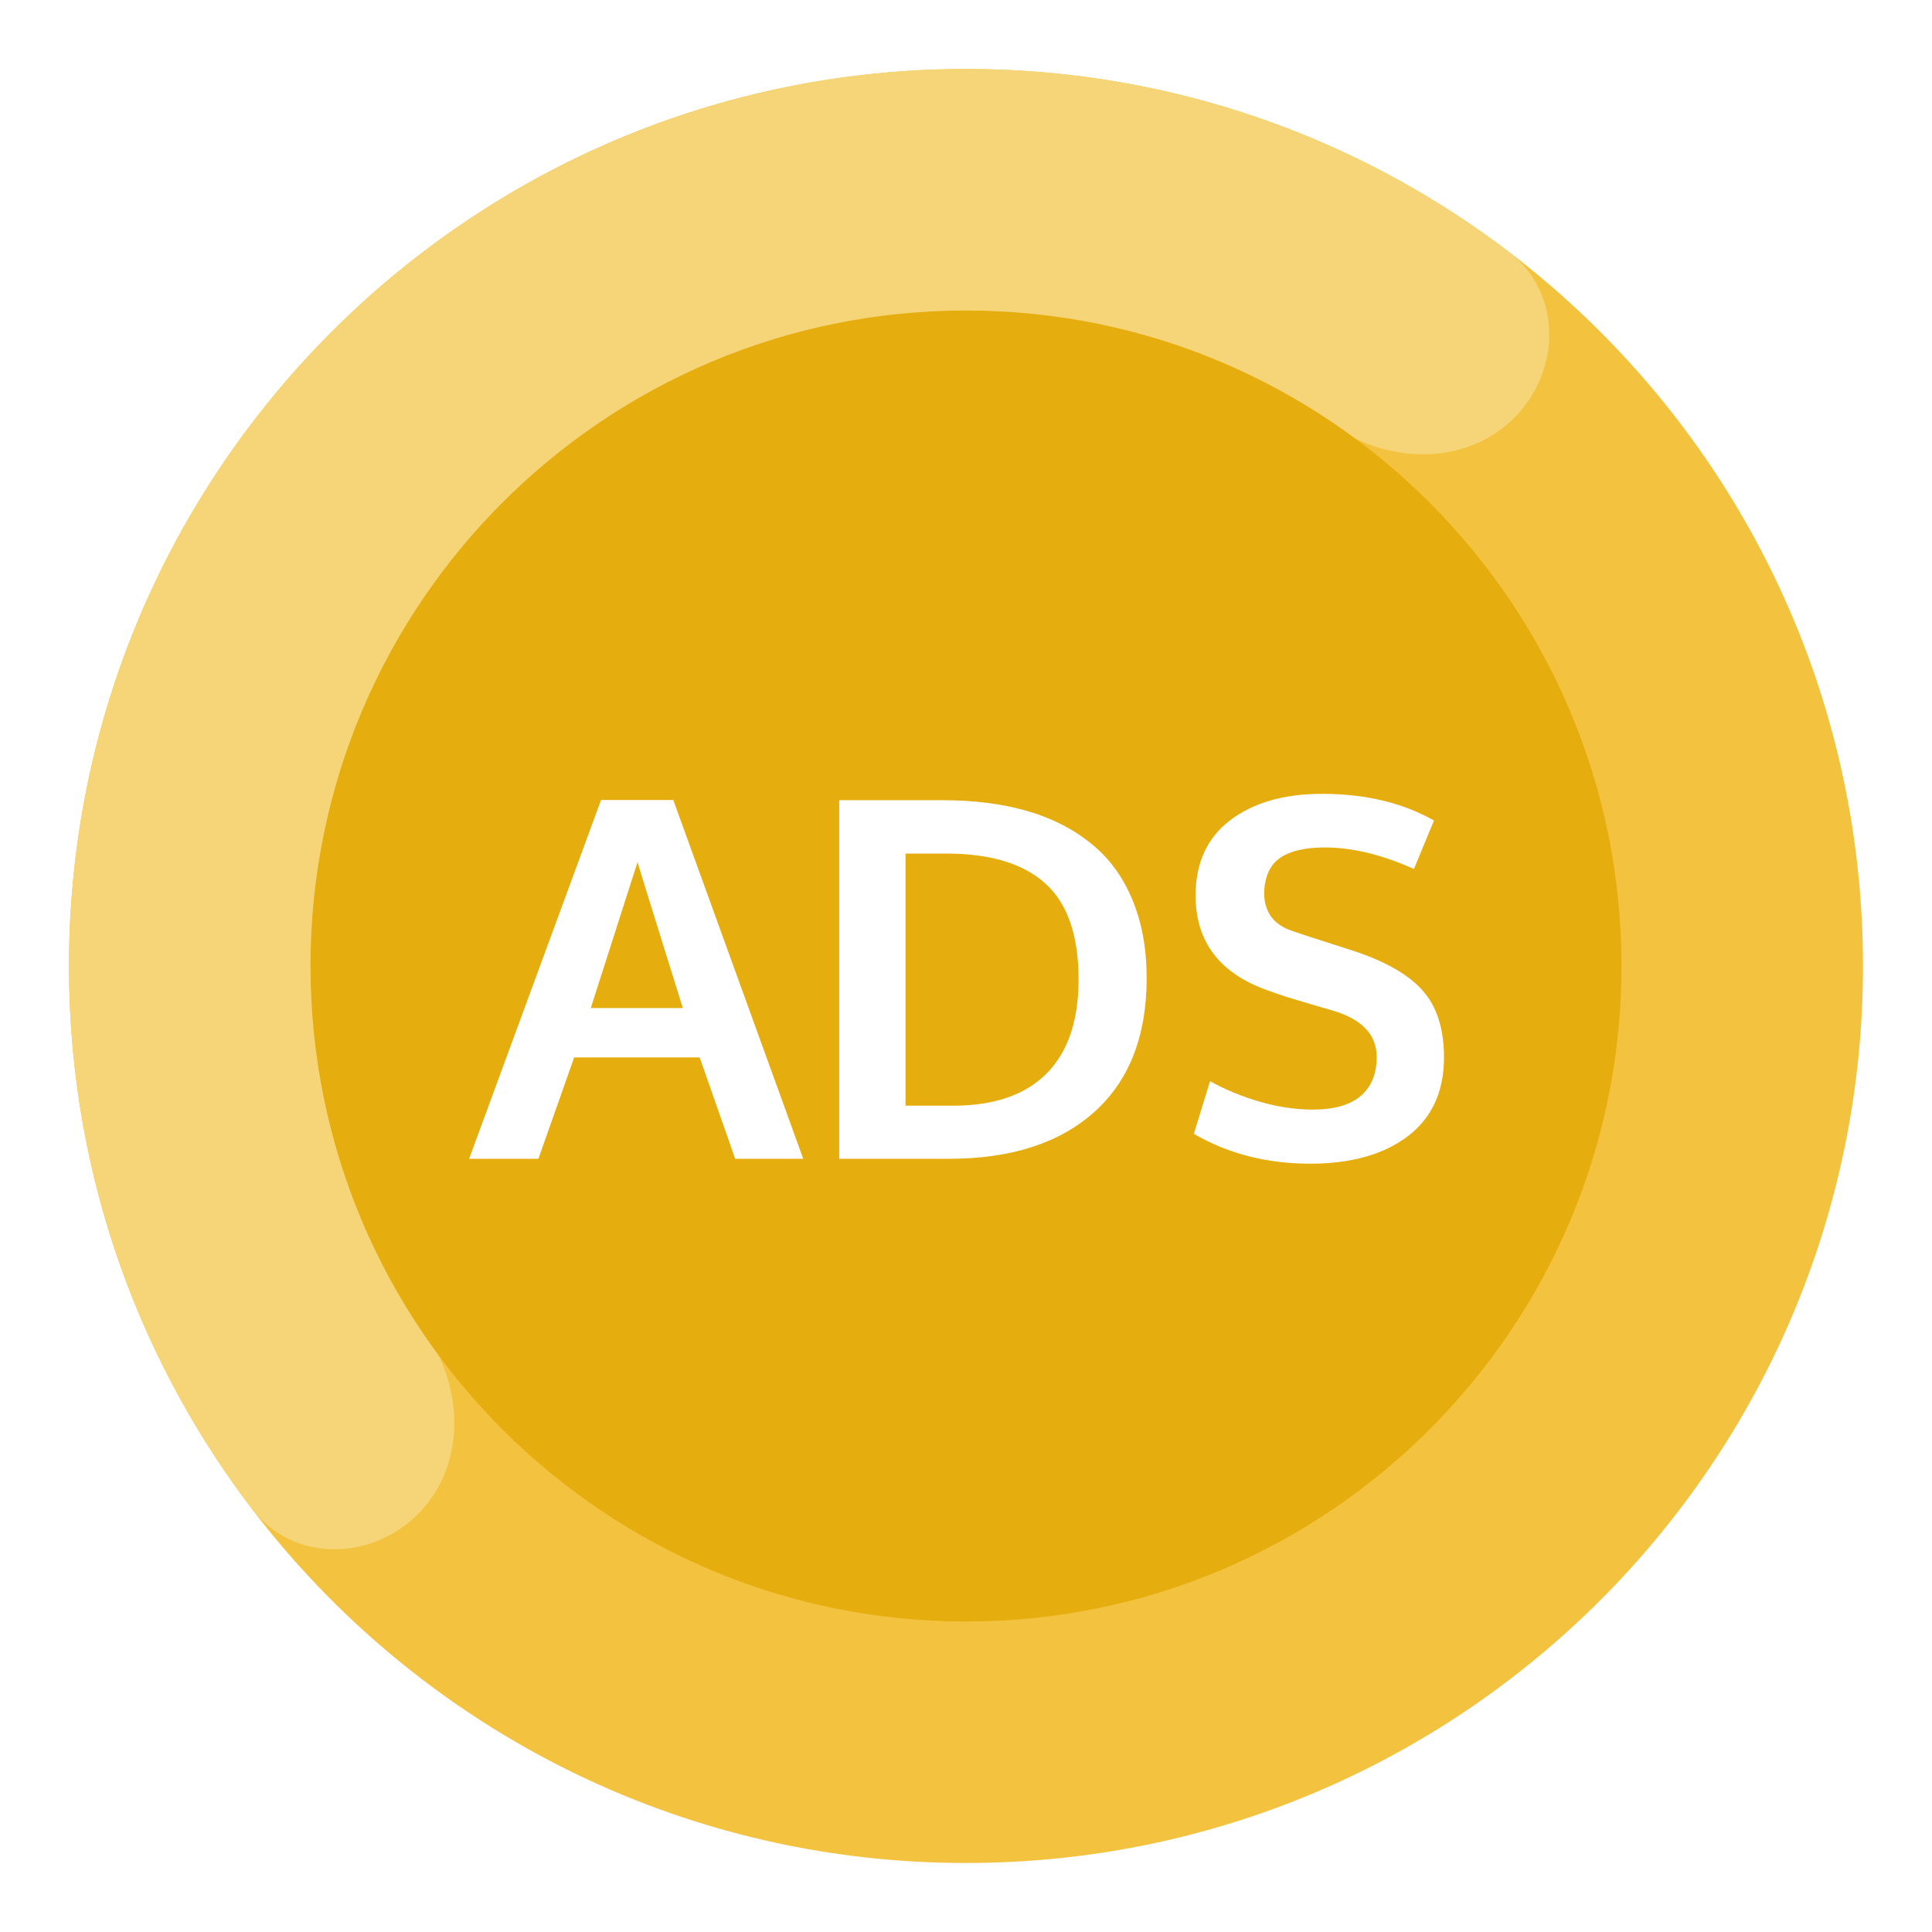 <svg width="56" height="56" viewBox="0 0 56 56" fill="none" xmlns="http://www.w3.org/2000/svg">
<path fill-rule="evenodd" clip-rule="evenodd" d="M28 54C42.359 54 54 42.359 54 28C54 13.641 42.359 2 28 2C13.641 2 2 13.641 2 28C2 42.359 13.641 54 28 54ZM28 46.909C38.443 46.909 46.909 38.443 46.909 28C46.909 17.557 38.443 9.091 28 9.091C17.557 9.091 9.091 17.557 9.091 28C9.091 38.443 17.557 46.909 28 46.909Z" fill="#F3C33F"/>
<path d="M43.887 12.113C45.267 10.733 45.279 8.474 43.725 7.295C41.954 5.949 40.014 4.834 37.95 3.979C34.795 2.673 31.414 2 28 2C24.586 2 21.205 2.673 18.05 3.979C14.896 5.286 12.03 7.201 9.615 9.615C7.201 12.03 5.286 14.896 3.979 18.05C2.673 21.205 2 24.586 2 28C2 31.414 2.673 34.795 3.979 37.95C4.834 40.014 5.949 41.954 7.295 43.725C8.474 45.279 10.733 45.267 12.113 43.887V43.887C13.492 42.508 13.459 40.285 12.36 38.674C11.627 37.601 11.006 36.452 10.506 35.246C9.554 32.949 9.065 30.487 9.065 28C9.065 25.513 9.554 23.051 10.506 20.754C11.458 18.456 12.852 16.369 14.611 14.611C16.369 12.852 18.456 11.458 20.754 10.506C23.051 9.554 25.513 9.065 28 9.065C30.487 9.065 32.949 9.554 35.246 10.506C36.452 11.006 37.601 11.627 38.674 12.36C40.285 13.459 42.508 13.492 43.887 12.113V12.113Z" fill="#F6D579"/>
<path d="M19.792 29.218H17.124L18.479 24.99C18.503 25.08 18.94 26.489 19.792 29.218Z" fill="#E6AD0F"/>
<path d="M27.624 32.049H26.248V24.741H27.418C28.705 24.741 29.667 25.032 30.306 25.614C30.944 26.191 31.263 27.118 31.263 28.395C31.263 29.587 30.954 30.495 30.334 31.119C29.715 31.739 28.811 32.049 27.624 32.049Z" fill="#E6AD0F"/>
<path fill-rule="evenodd" clip-rule="evenodd" d="M28 47C38.493 47 47 38.493 47 28C47 17.507 38.493 9 28 9C17.507 9 9 17.507 9 28C9 38.493 17.507 47 28 47ZM17.422 23.188L13.598 33.588H15.606L16.642 30.651H20.281L21.31 33.588H23.282L19.515 23.188H17.422ZM24.325 23.195V33.588H27.511C29.303 33.588 30.705 33.137 31.718 32.233C32.73 31.325 33.236 30.032 33.236 28.352C33.236 27.487 33.096 26.726 32.817 26.068C32.543 25.406 32.145 24.867 31.625 24.451C31.11 24.03 30.492 23.715 29.774 23.507C29.055 23.299 28.241 23.195 27.333 23.195H24.325ZM34.605 32.865C35.598 33.442 36.721 33.73 37.975 33.73C39.162 33.73 40.105 33.465 40.806 32.935C41.505 32.401 41.855 31.64 41.855 30.651C41.855 29.823 41.65 29.178 41.238 28.714C40.831 28.251 40.153 27.863 39.202 27.551C39.07 27.508 38.781 27.416 38.337 27.274C37.892 27.132 37.613 27.04 37.499 26.997C36.927 26.823 36.641 26.447 36.641 25.869C36.66 25.401 36.814 25.068 37.102 24.869C37.395 24.666 37.828 24.564 38.4 24.564C39.195 24.564 40.056 24.772 40.983 25.188L41.565 23.784C40.657 23.268 39.576 23.01 38.322 23.01C37.216 23.01 36.327 23.266 35.655 23.777C34.988 24.287 34.655 25.013 34.655 25.955C34.655 27.298 35.352 28.215 36.747 28.707C36.856 28.75 37.034 28.811 37.279 28.892C37.53 28.967 37.797 29.048 38.081 29.133C38.365 29.213 38.538 29.263 38.599 29.282C39.469 29.533 39.904 29.984 39.904 30.637C39.904 31.129 39.748 31.507 39.436 31.772C39.124 32.032 38.663 32.162 38.053 32.162C37.556 32.162 37.045 32.087 36.52 31.935C36 31.784 35.518 31.585 35.073 31.339L34.605 32.865Z" fill="#E6AD0F"/>
</svg>
